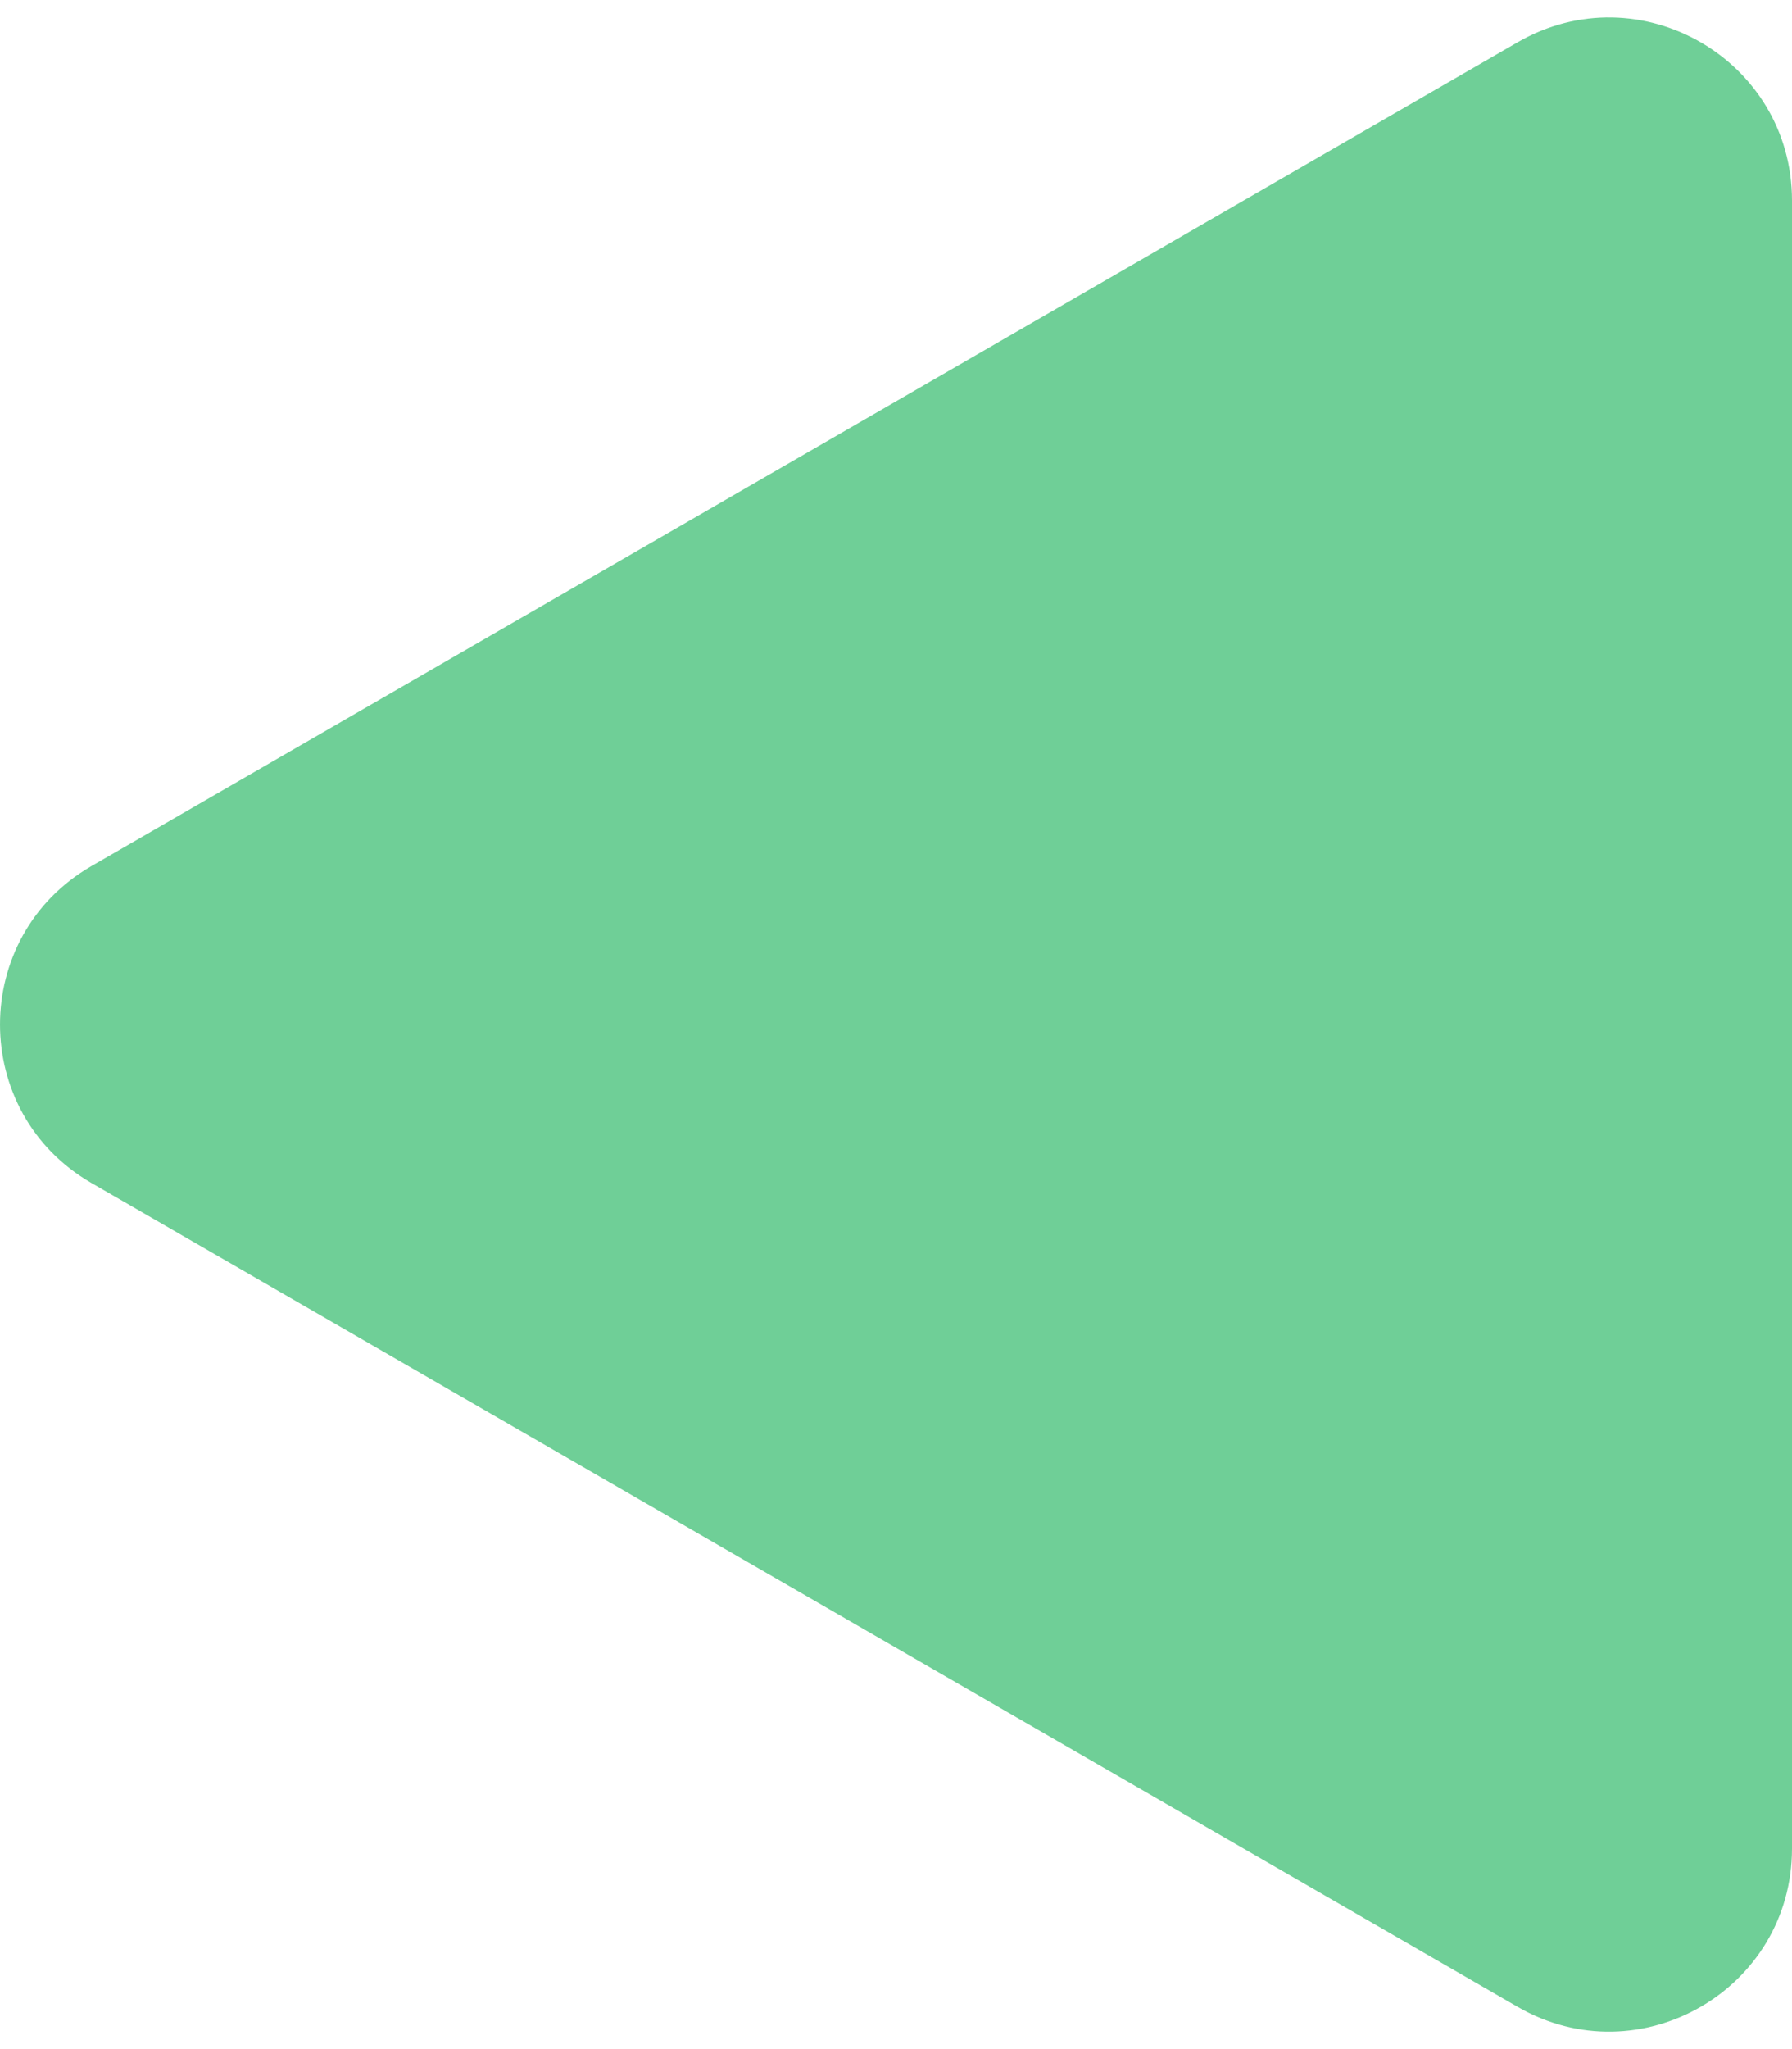 <svg width="49" height="56" viewBox="0 0 49 56" fill="none" xmlns="http://www.w3.org/2000/svg">
<path d="M2.5 32.33C-0.833 30.406 -0.833 25.594 2.5 23.67L41.5 1.153C44.833 -0.771 49 1.634 49 5.483L49 50.517C49 54.366 44.833 56.771 41.5 54.847L2.5 32.33Z" fill="#6FCF97"/>
</svg>

